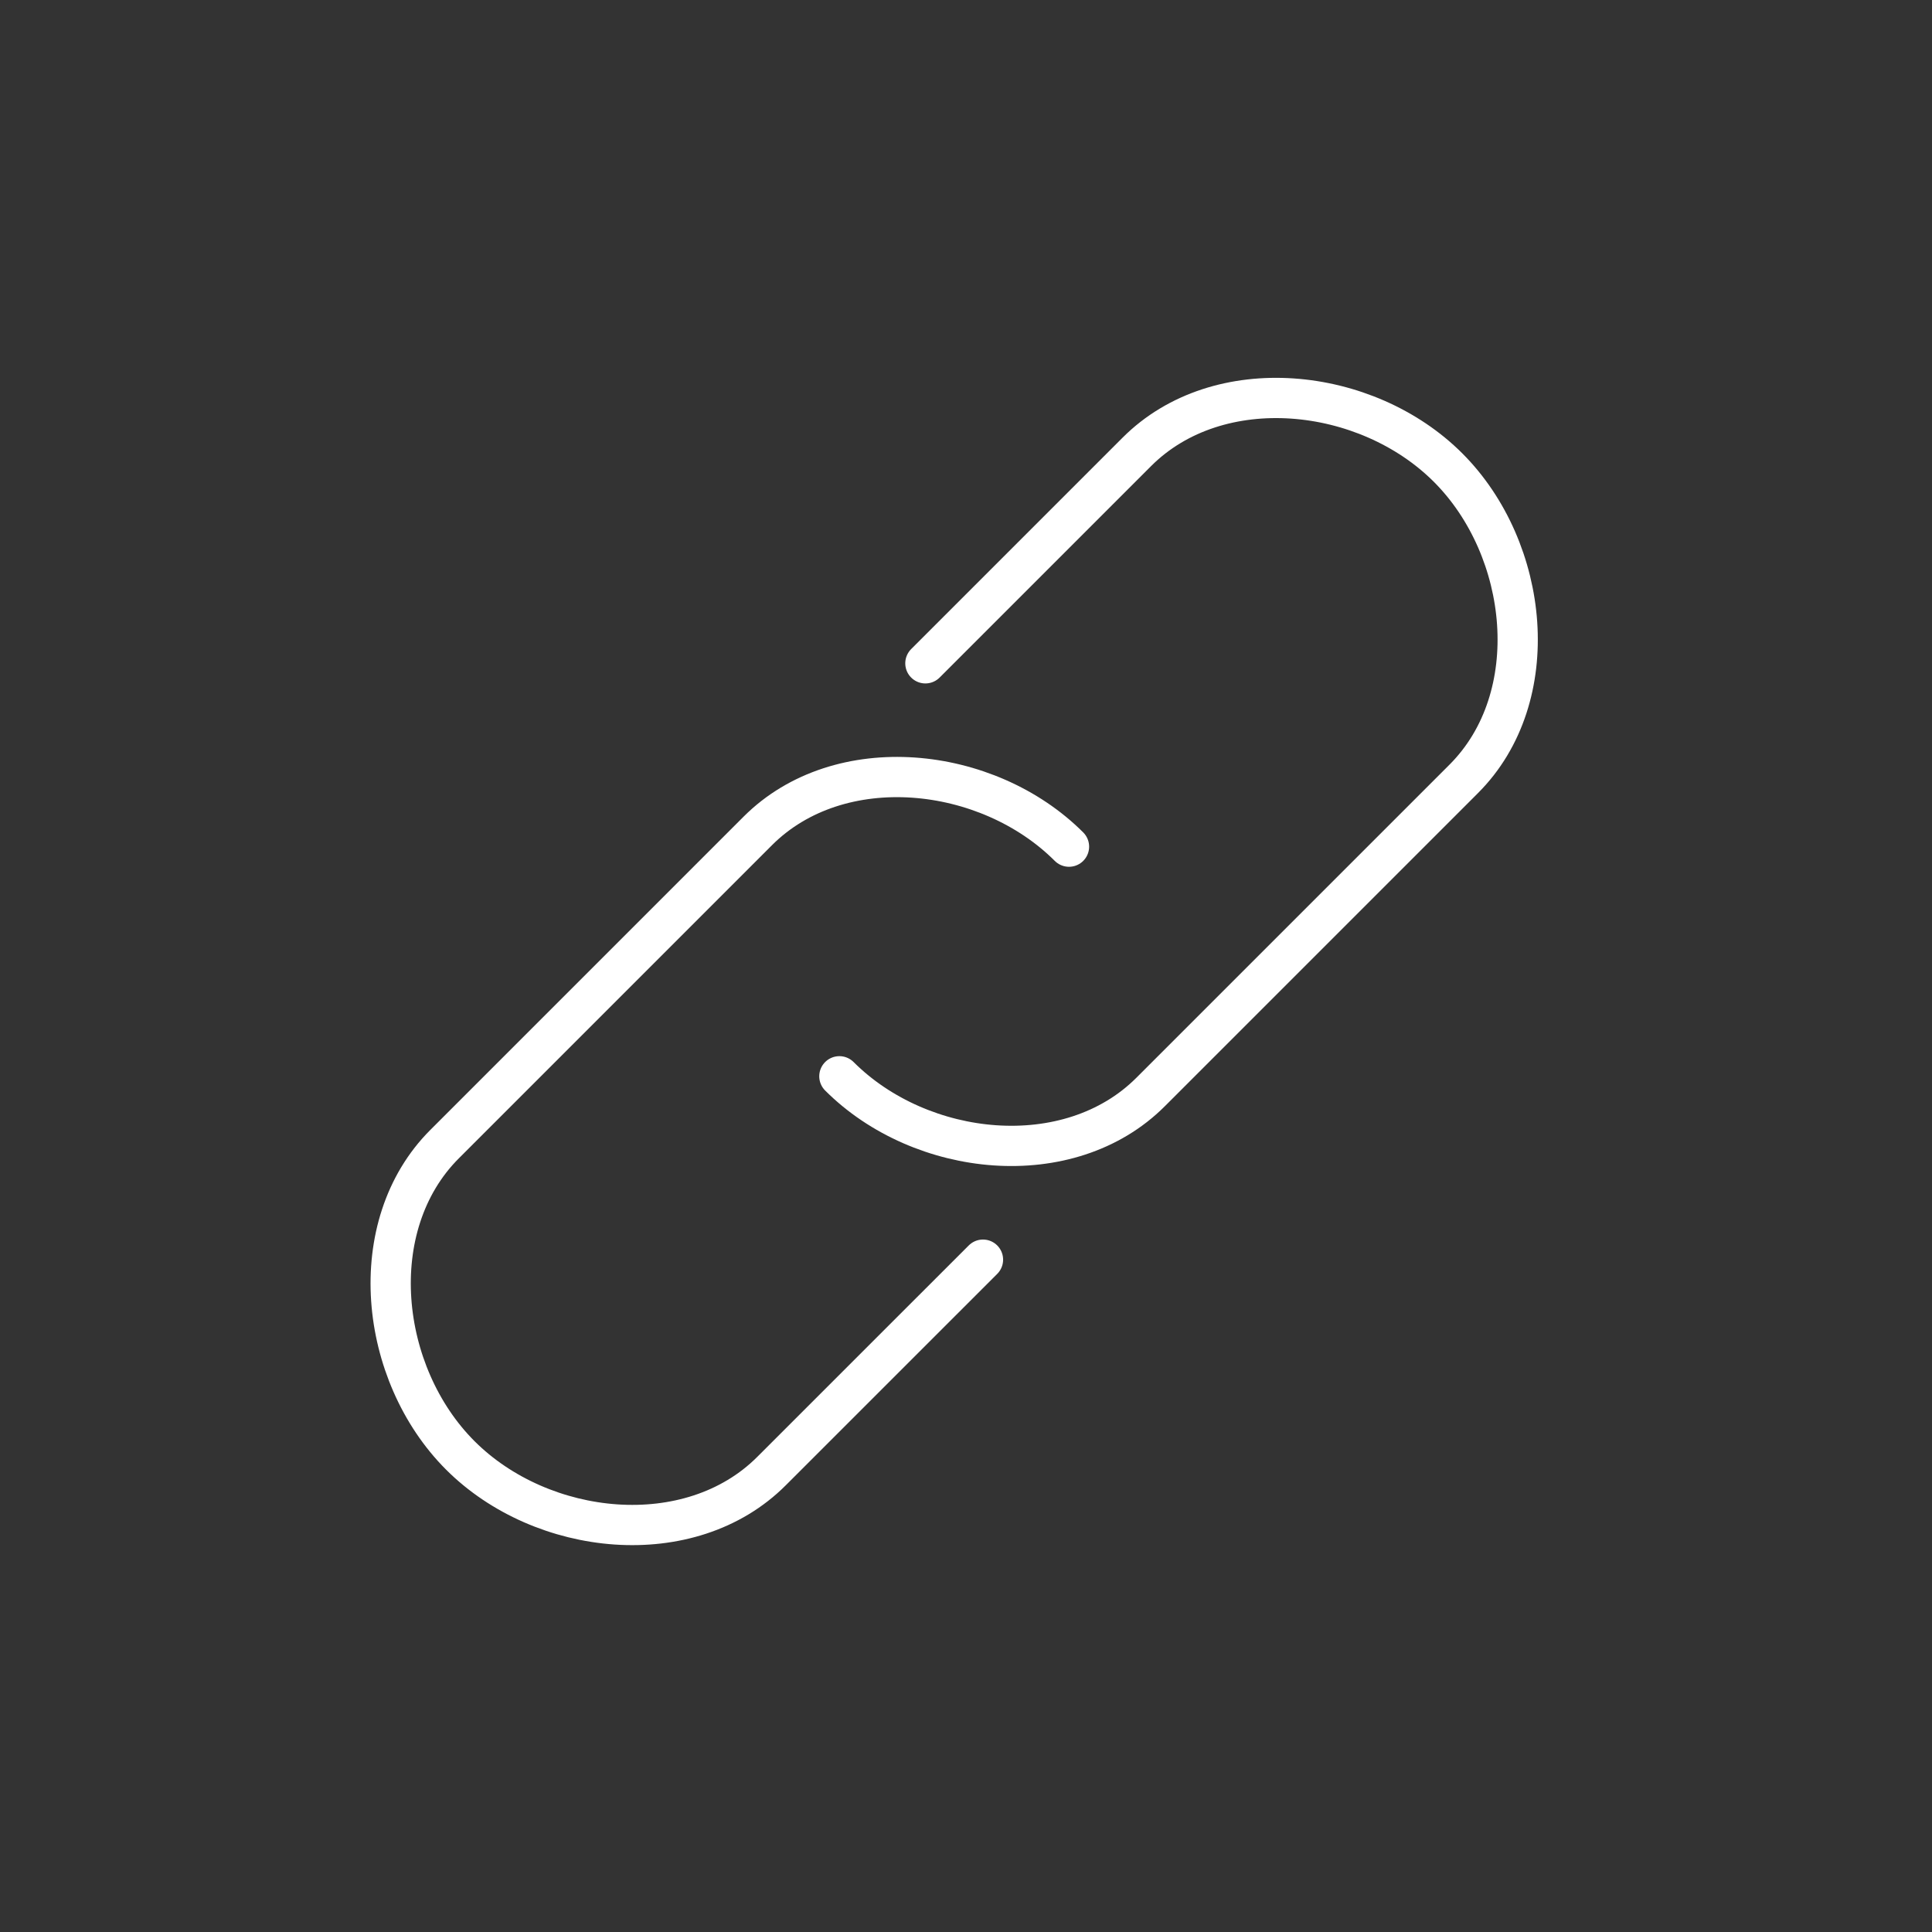<?xml version="1.0" encoding="UTF-8" standalone="no"?>
<svg
   viewBox="0 0 48 48"
   version="1.1"
   id="svg20"
   xmlns="http://www.w3.org/2000/svg"
   xmlns:svg="http://www.w3.org/2000/svg">
  <rect x="0" y="0" width="48" height="48" fill="#333333" stroke="none"/>
  <defs
     id="defs4">
    <style
       id="style2">.a{fill:none;stroke:#fff;stroke-linecap:round;stroke-linejoin:round;}</style>
  </defs>
  <path
     id="circle6"
     style="fill:none;stroke:#ffffff;stroke-width:1;stroke-linecap:round;stroke-linejoin:round;stroke-miterlimit:4;stroke-dasharray:none"
     class="a"
     d="M 22.991,16.48 28.245,11.226 c 2.027,-2.027 5.705,-1.636 7.732,0.391 2.027,2.027 2.418,5.705 0.391,7.732 l -7.782,7.782 c -2.027,2.027 -5.705,1.636 -7.732,-0.391" />
  <path
     id="circle6-3"
     style="fill:none;stroke:#ffffff;stroke-width:1;stroke-linecap:round;stroke-linejoin:round;stroke-miterlimit:4;stroke-dasharray:none"
     class="a"
     d="M 24.422,31.296 19.168,36.549 C 17.141,38.577 13.463,38.186 11.436,36.159 9.409,34.131 9.018,30.454 11.045,28.426 l 7.782,-7.782 c 2.027,-2.027 5.705,-1.636 7.732,0.391" />
</svg>
